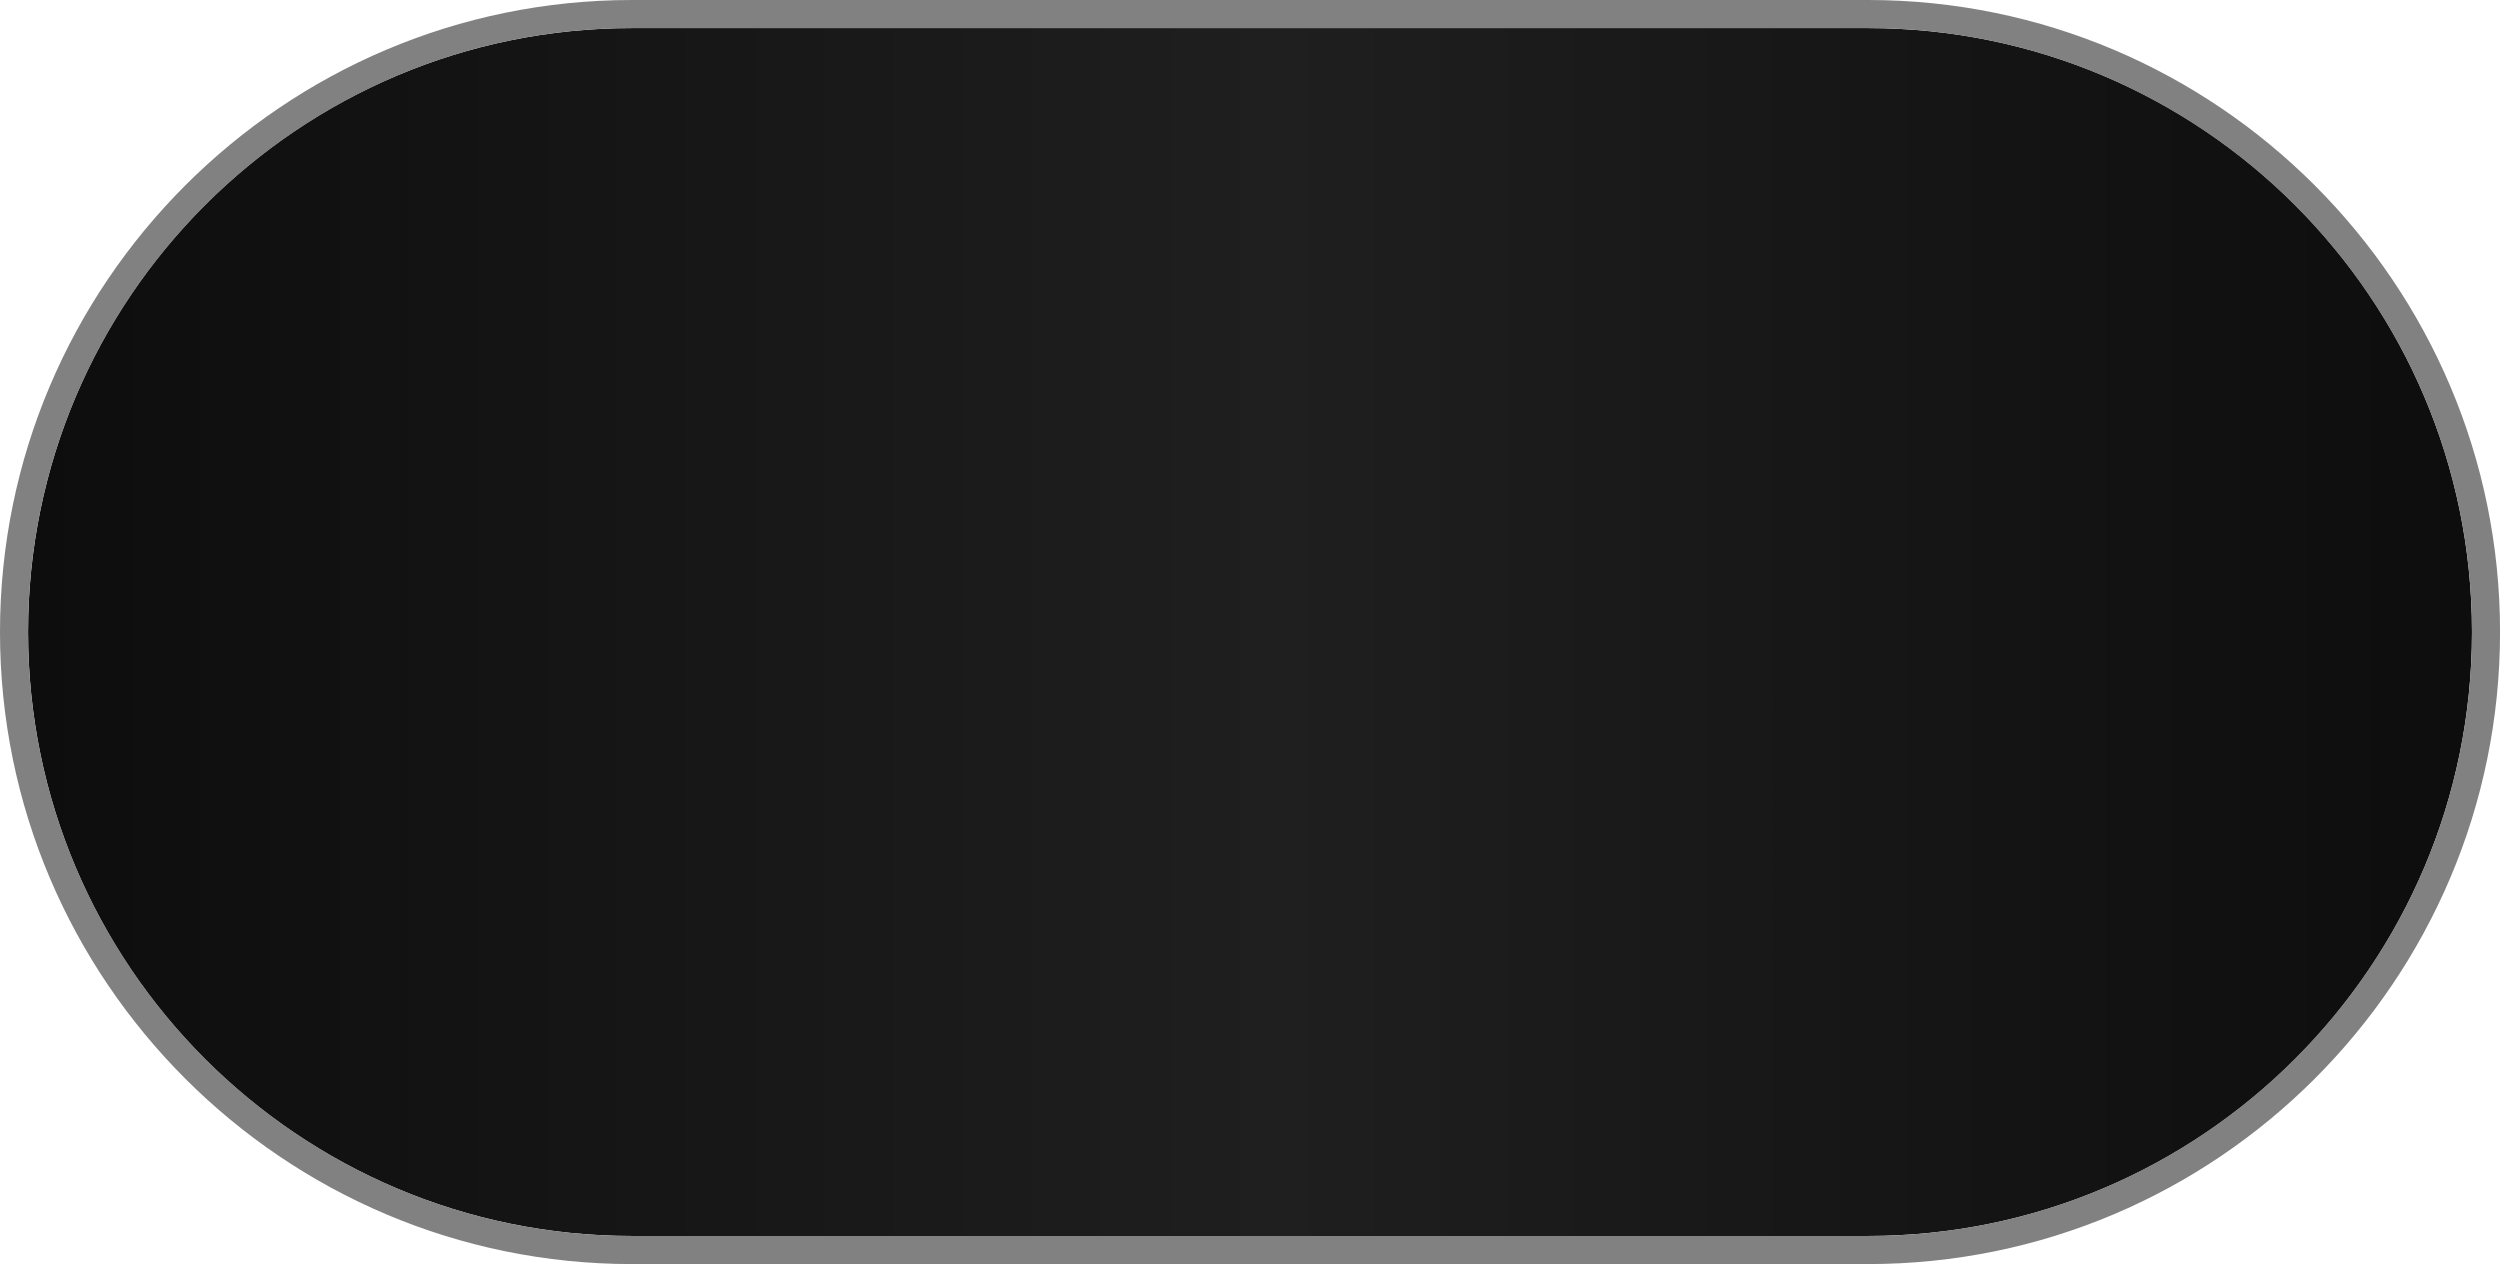 <?xml version="1.0" encoding="UTF-8"?><svg xmlns="http://www.w3.org/2000/svg" xmlns:xlink="http://www.w3.org/1999/xlink" viewBox="0 0 453.89 229.5"><defs><style>.e{fill:#818181;}.f{fill:url(#d);}</style><linearGradient id="d" x1="-188.9" y1="220.74" x2="254.8" y2="220.76" gradientTransform="translate(194 335.5) scale(1 -1)" gradientUnits="userSpaceOnUse"><stop offset="0" stop-color="#0d0d0d"/><stop offset=".51" stop-color="#1f1f1f"/><stop offset="1" stop-color="#0d0d0d"/></linearGradient></defs><g id="a"/><g id="b"><g id="c"><g><path class="f" d="M114.75,5.1h224.4c60.56,0,109.65,49.09,109.65,109.65h0c0,60.56-49.09,109.65-109.65,109.65H114.75c-60.56,0-109.65-49.09-109.65-109.65h0C5.1,54.19,54.19,5.1,114.75,5.1Z"/><path class="e" d="M339.14,229.5H114.75C51.48,229.5,0,178.02,0,114.75S51.48,0,114.75,0h224.4c63.27,0,114.75,51.48,114.75,114.75s-51.48,114.75-114.75,114.75ZM114.75,5.1C54.29,5.1,5.1,54.29,5.1,114.75s49.19,109.65,109.65,109.65h224.4c60.46,0,109.65-49.19,109.65-109.65S399.61,5.1,339.14,5.1H114.75Z"/></g></g></g></svg>